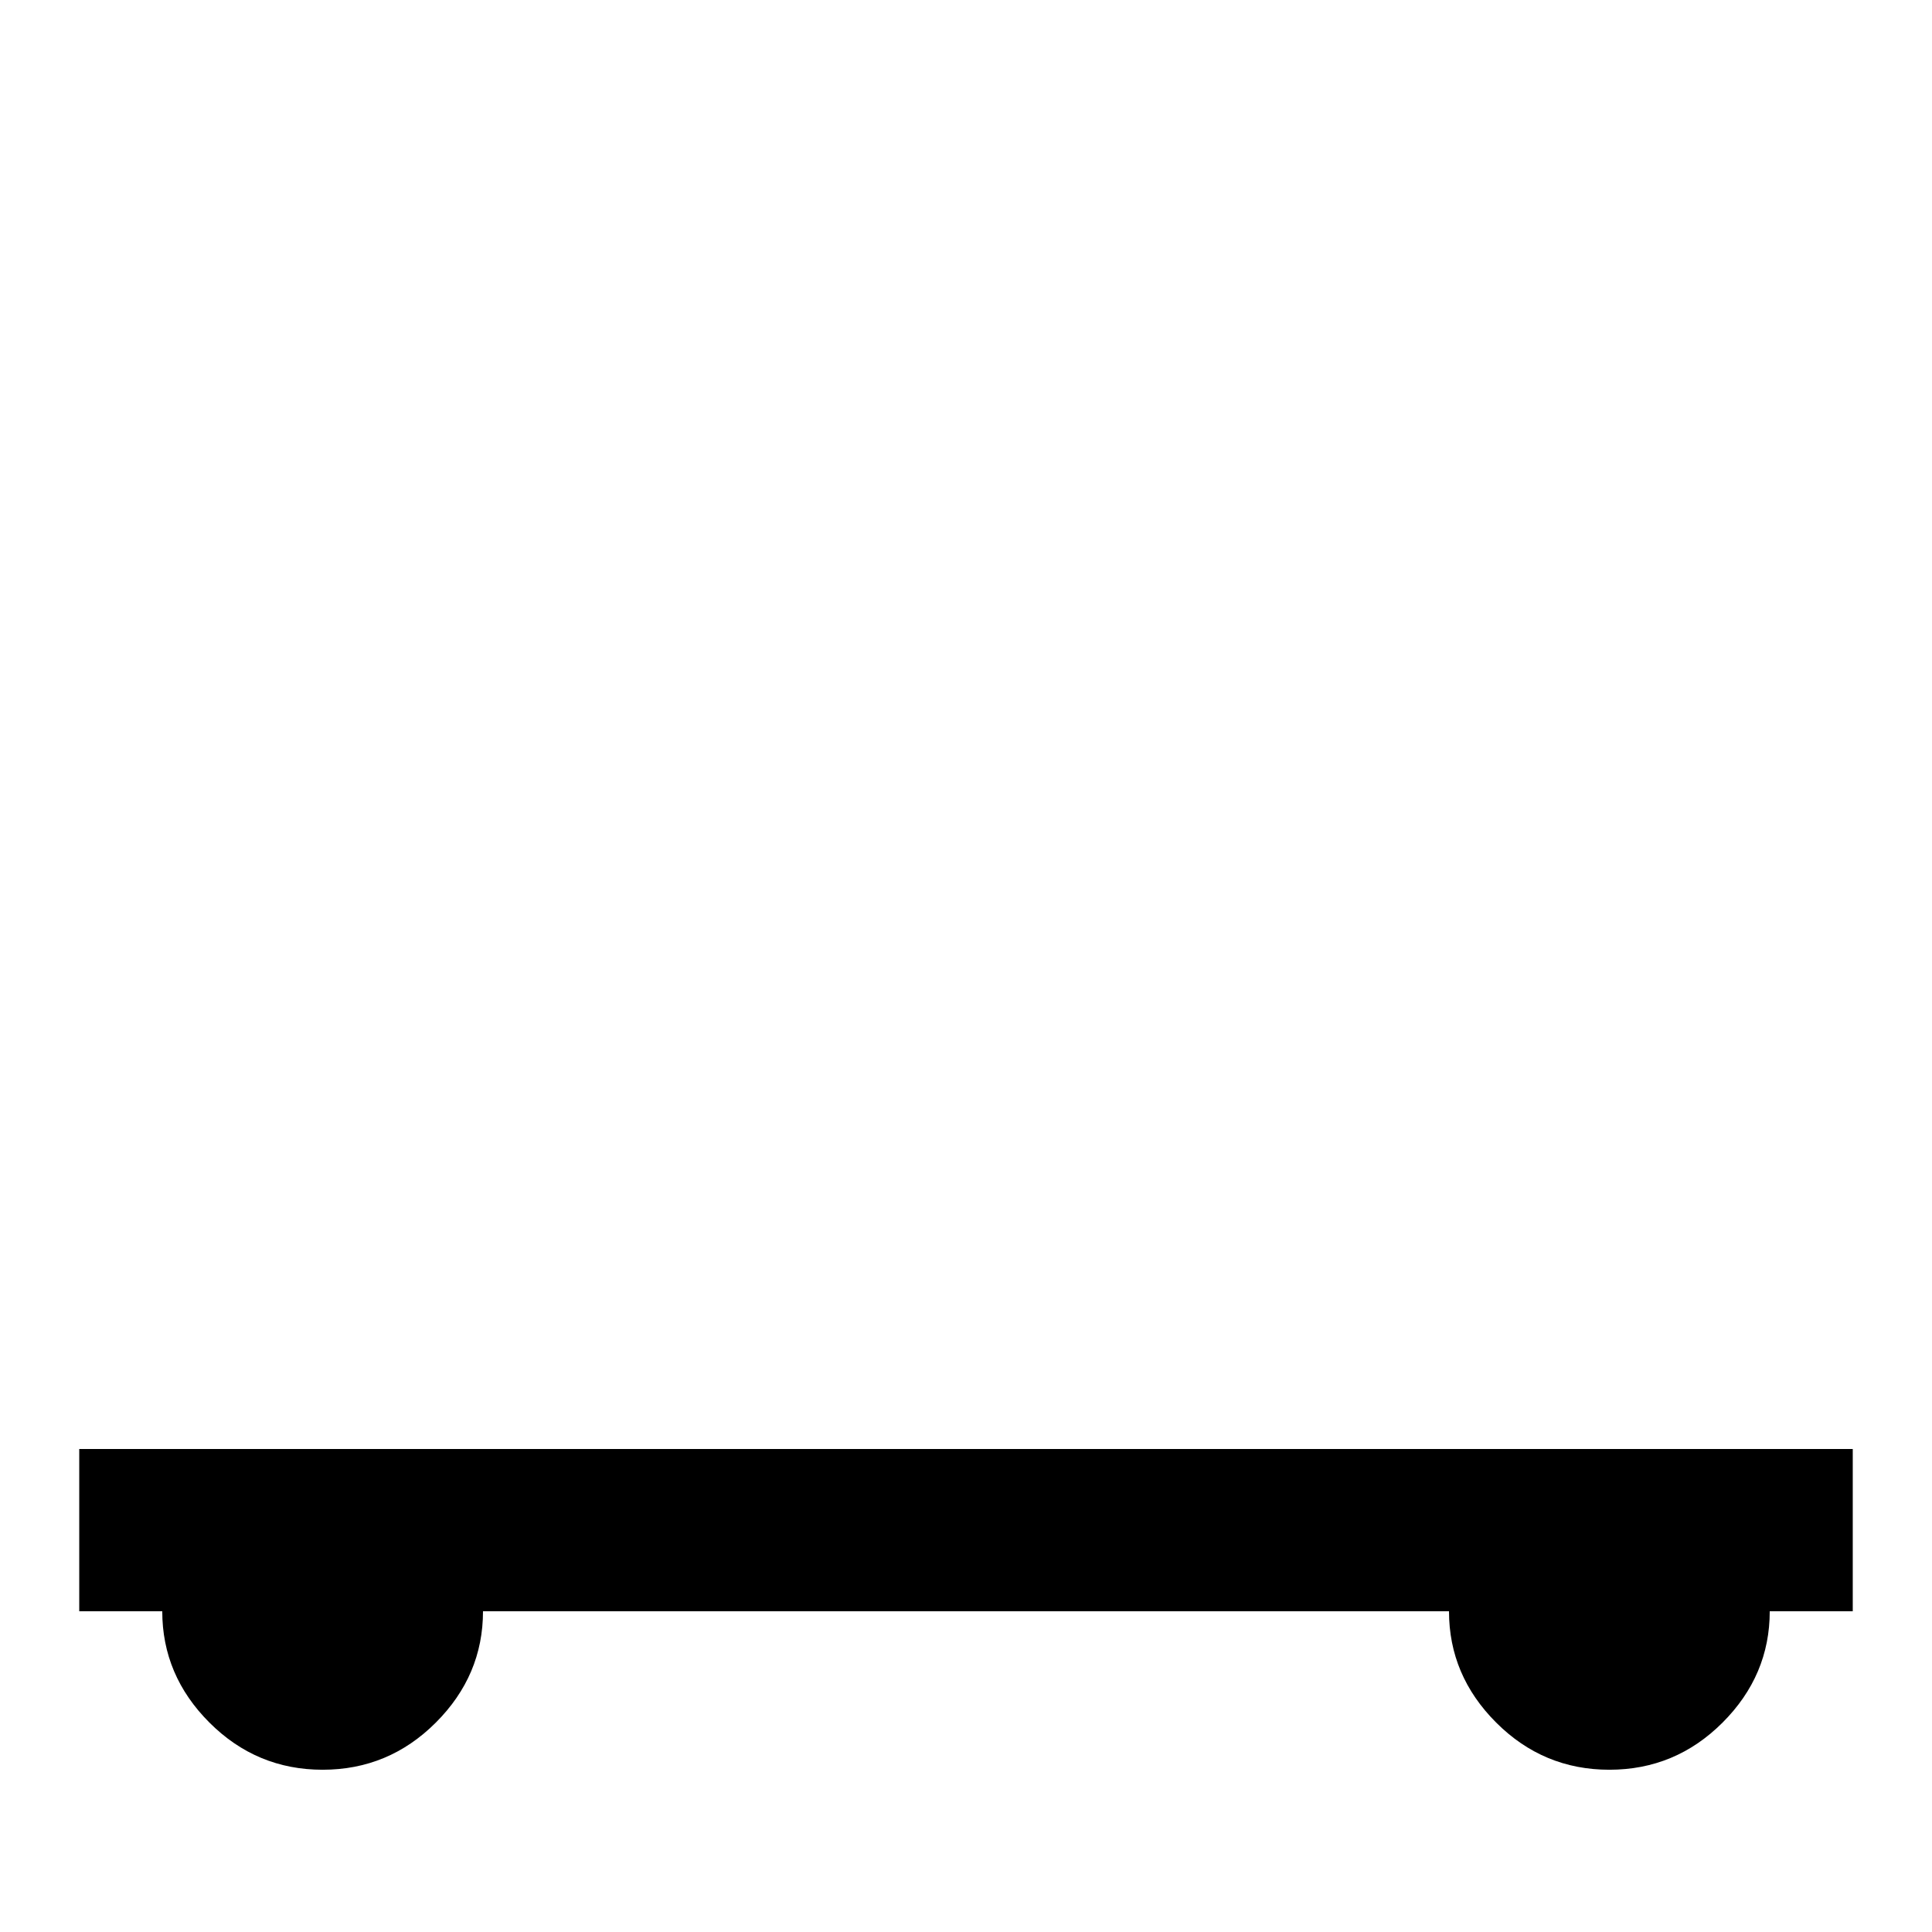 <svg xmlns="http://www.w3.org/2000/svg" viewBox="0 -512 512 512">
	<path fill="#000000" d="M491 -128V-85H469Q469 -68 456.5 -55.5Q444 -43 426.5 -43Q409 -43 396.5 -55.5Q384 -68 384 -85H128Q128 -68 115.5 -55.5Q103 -43 85.5 -43Q68 -43 55.5 -55.5Q43 -68 43 -85H21V-128Z"/>
</svg>